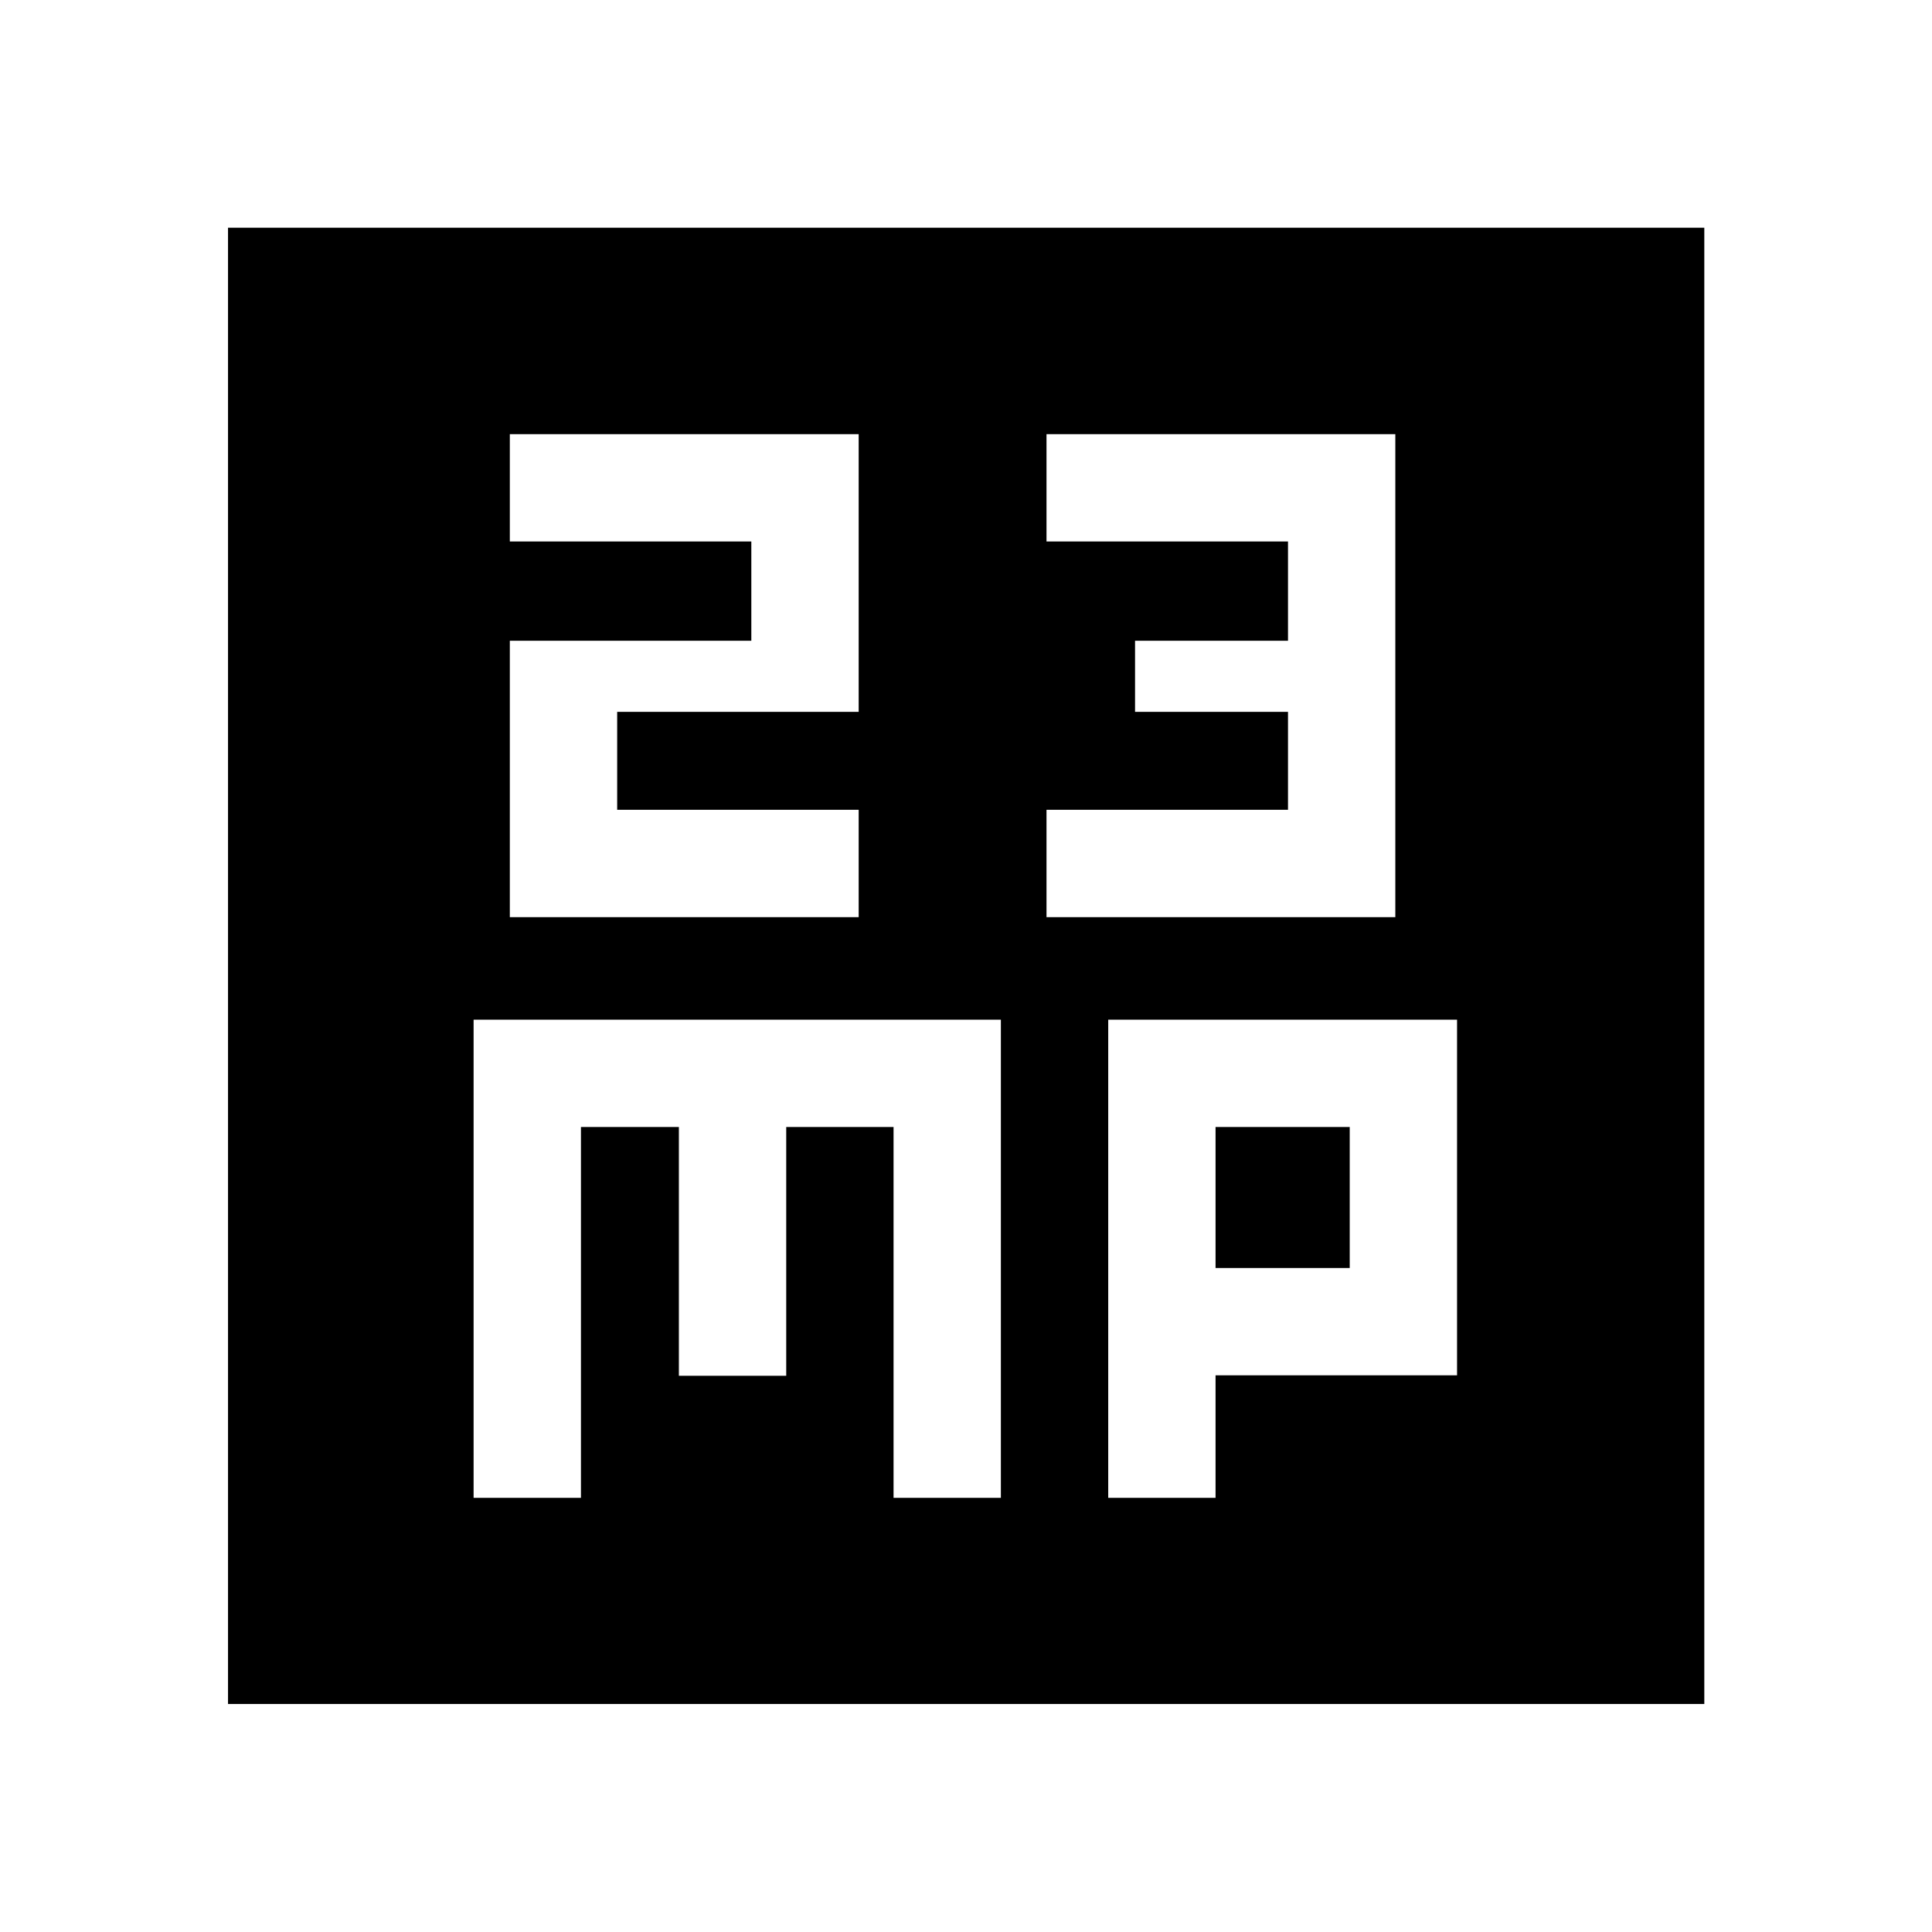 <svg xmlns="http://www.w3.org/2000/svg" height="40" viewBox="0 -960 960 960" width="40"><path d="M253.33-504.28h173.34v-53.33h-120v-48.67h120v-138H253.33v53.34h120v49.33h-120v137.33Zm266.67 0h173.33v-240H520v53.34h120v49.33h-76v35.33h76v48.67H520v53.33ZM235.33-215.72h53.34V-400h48.66v123.63h53.34V-400H444v184.28h53.33v-237.61h-262v237.61Zm315.34 0H604v-60.89h120v-176.72H550.67v237.61ZM604-329.94V-400h66.67v70.06H604ZM113.3-113.3v-733.56h733.56v733.56H113.3Z"/></svg>